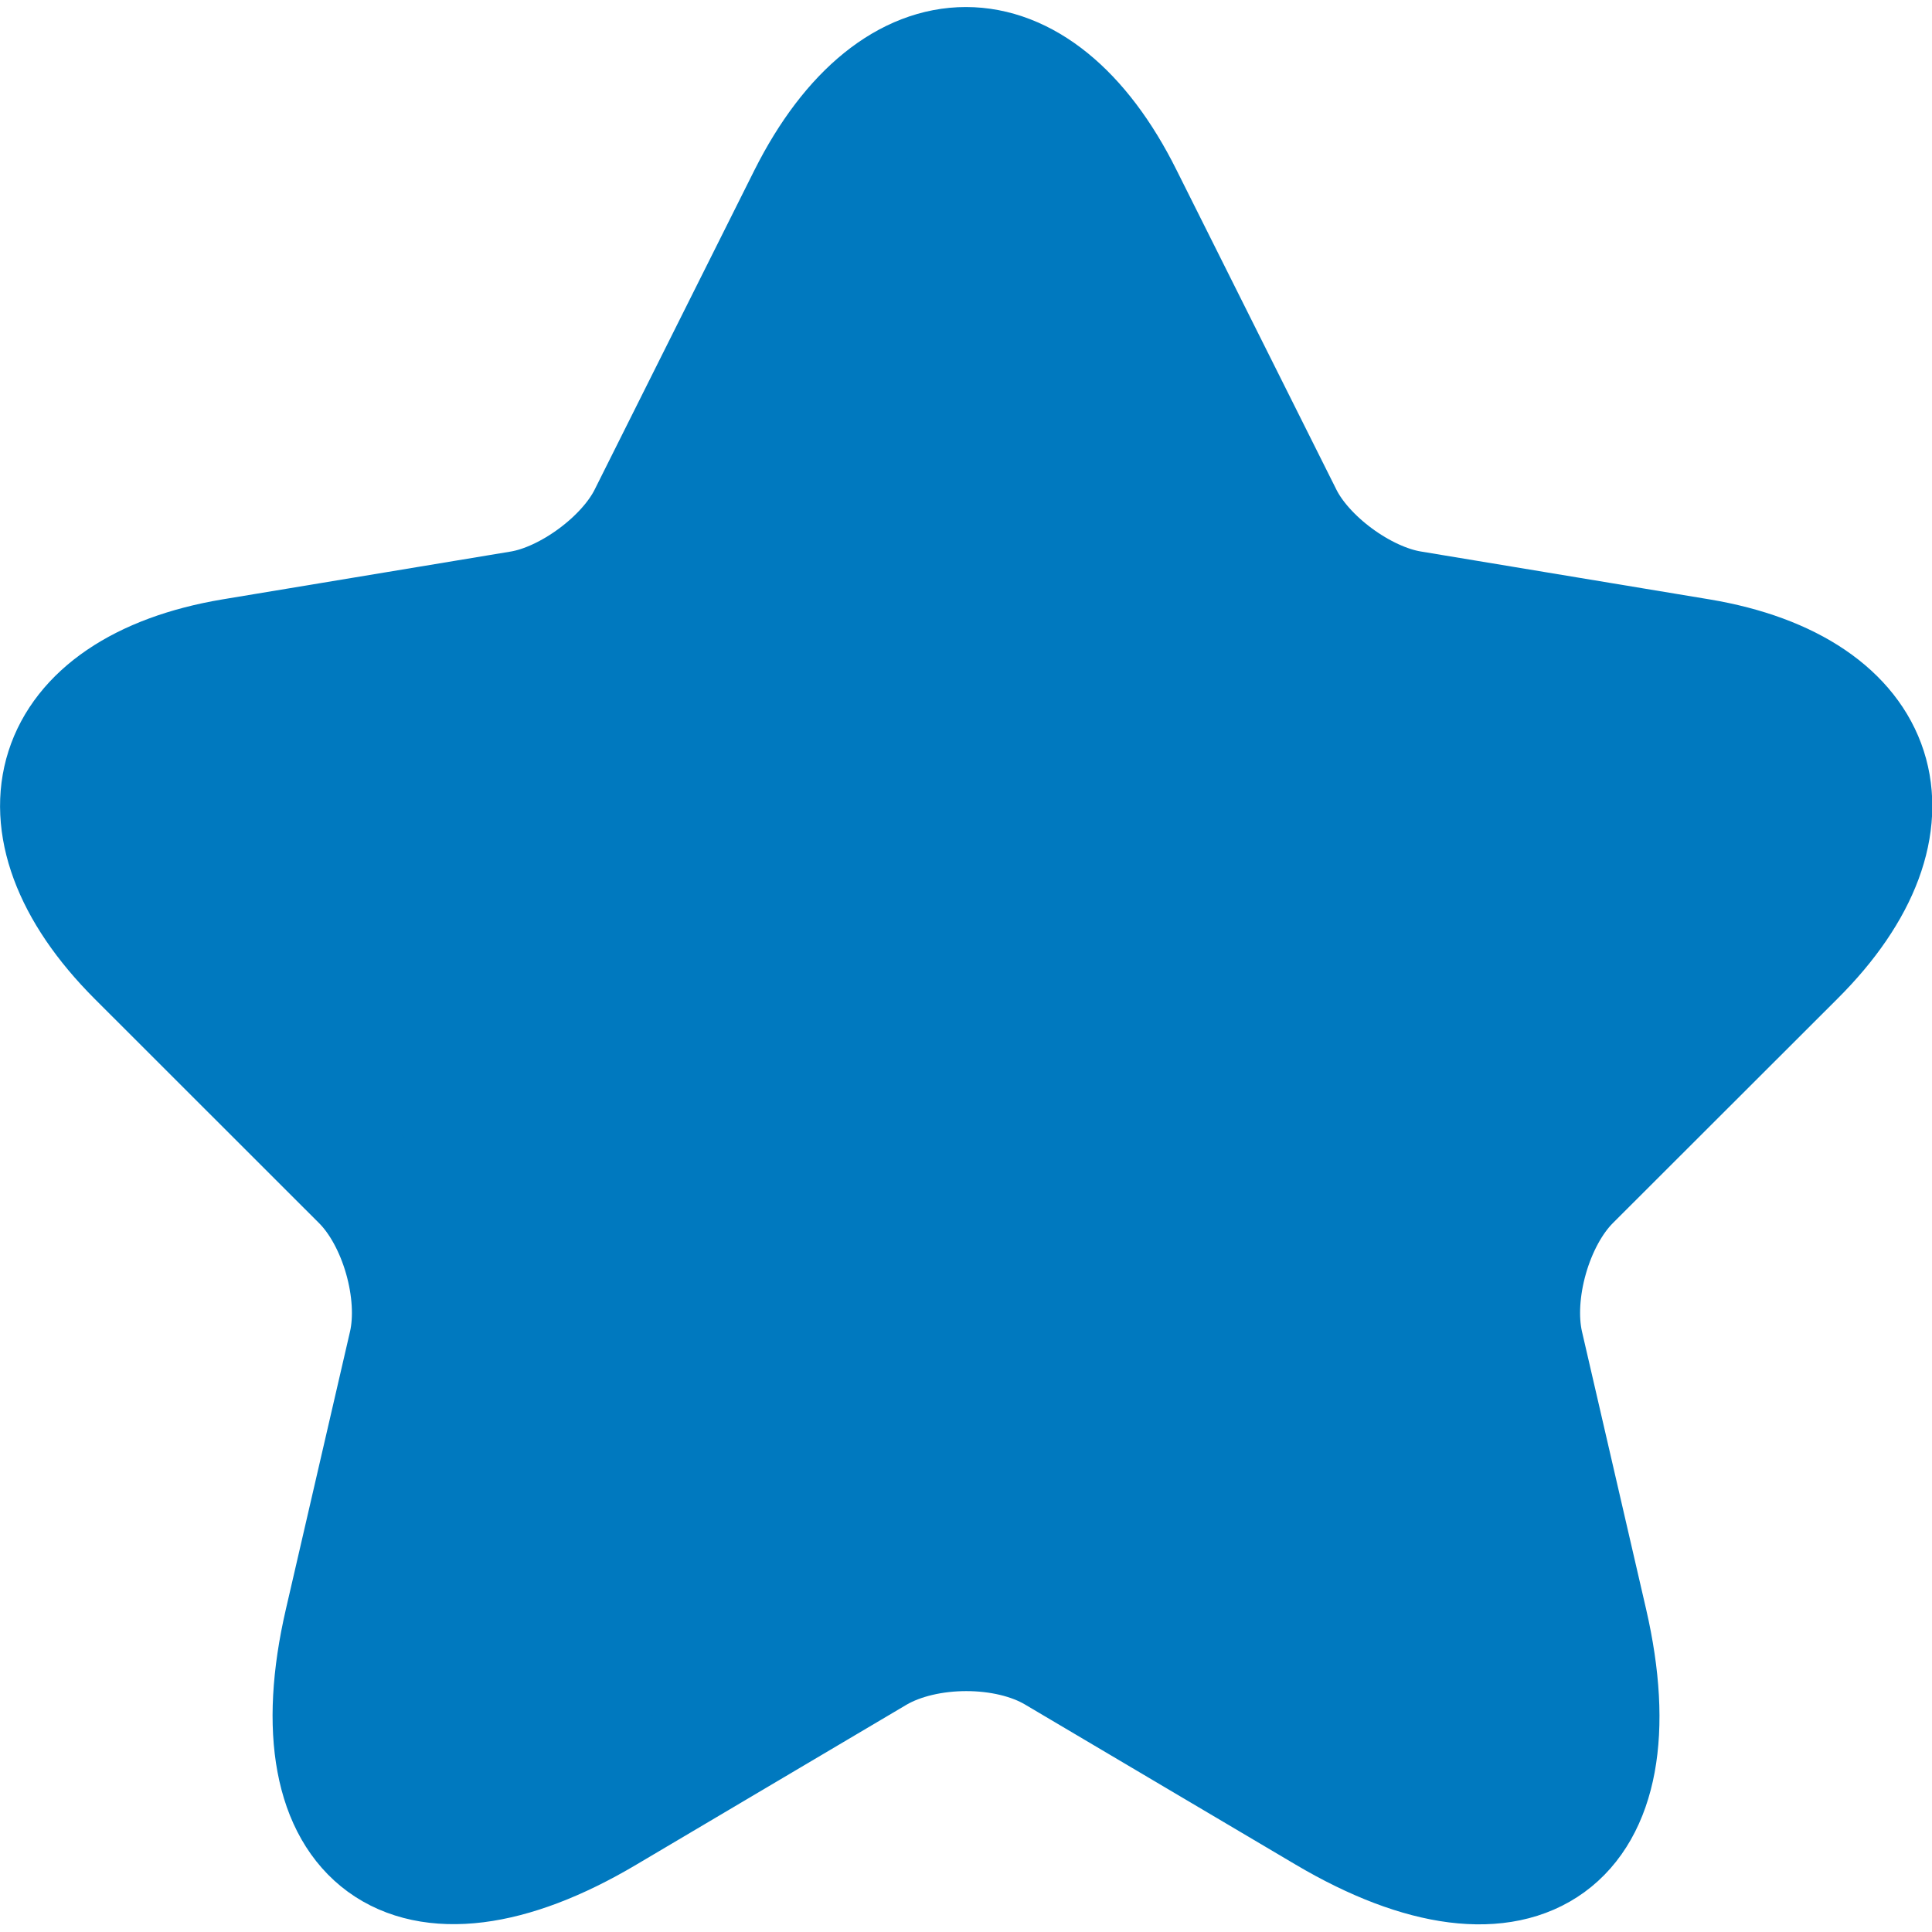 <svg width="23" height="23" viewBox="0 0 16 16" fill="none" xmlns="http://www.w3.org/2000/svg">
<path d="M9.297 1.633L10.617 4.272C10.797 4.64 11.277 4.992 11.682 5.06L14.075 5.457C15.605 5.713 15.965 6.822 14.863 7.918L13.002 9.777C12.688 10.092 12.515 10.7 12.613 11.135L13.145 13.438C13.565 15.26 12.598 15.965 10.985 15.012L8.742 13.685C8.337 13.445 7.67 13.445 7.257 13.685L5.015 15.012C3.41 15.965 2.435 15.252 2.855 13.438L3.387 11.135C3.485 10.7 3.312 10.092 2.997 9.777L1.137 7.918C0.042 6.822 0.395 5.713 1.925 5.457L4.317 5.06C4.715 4.992 5.195 4.64 5.375 4.272L6.695 1.633C7.415 0.2 8.585 0.2 9.297 1.633Z" fill="#0079BF" stroke="#0079BF" stroke-linecap="round" stroke-linejoin="round"/>
</svg>
